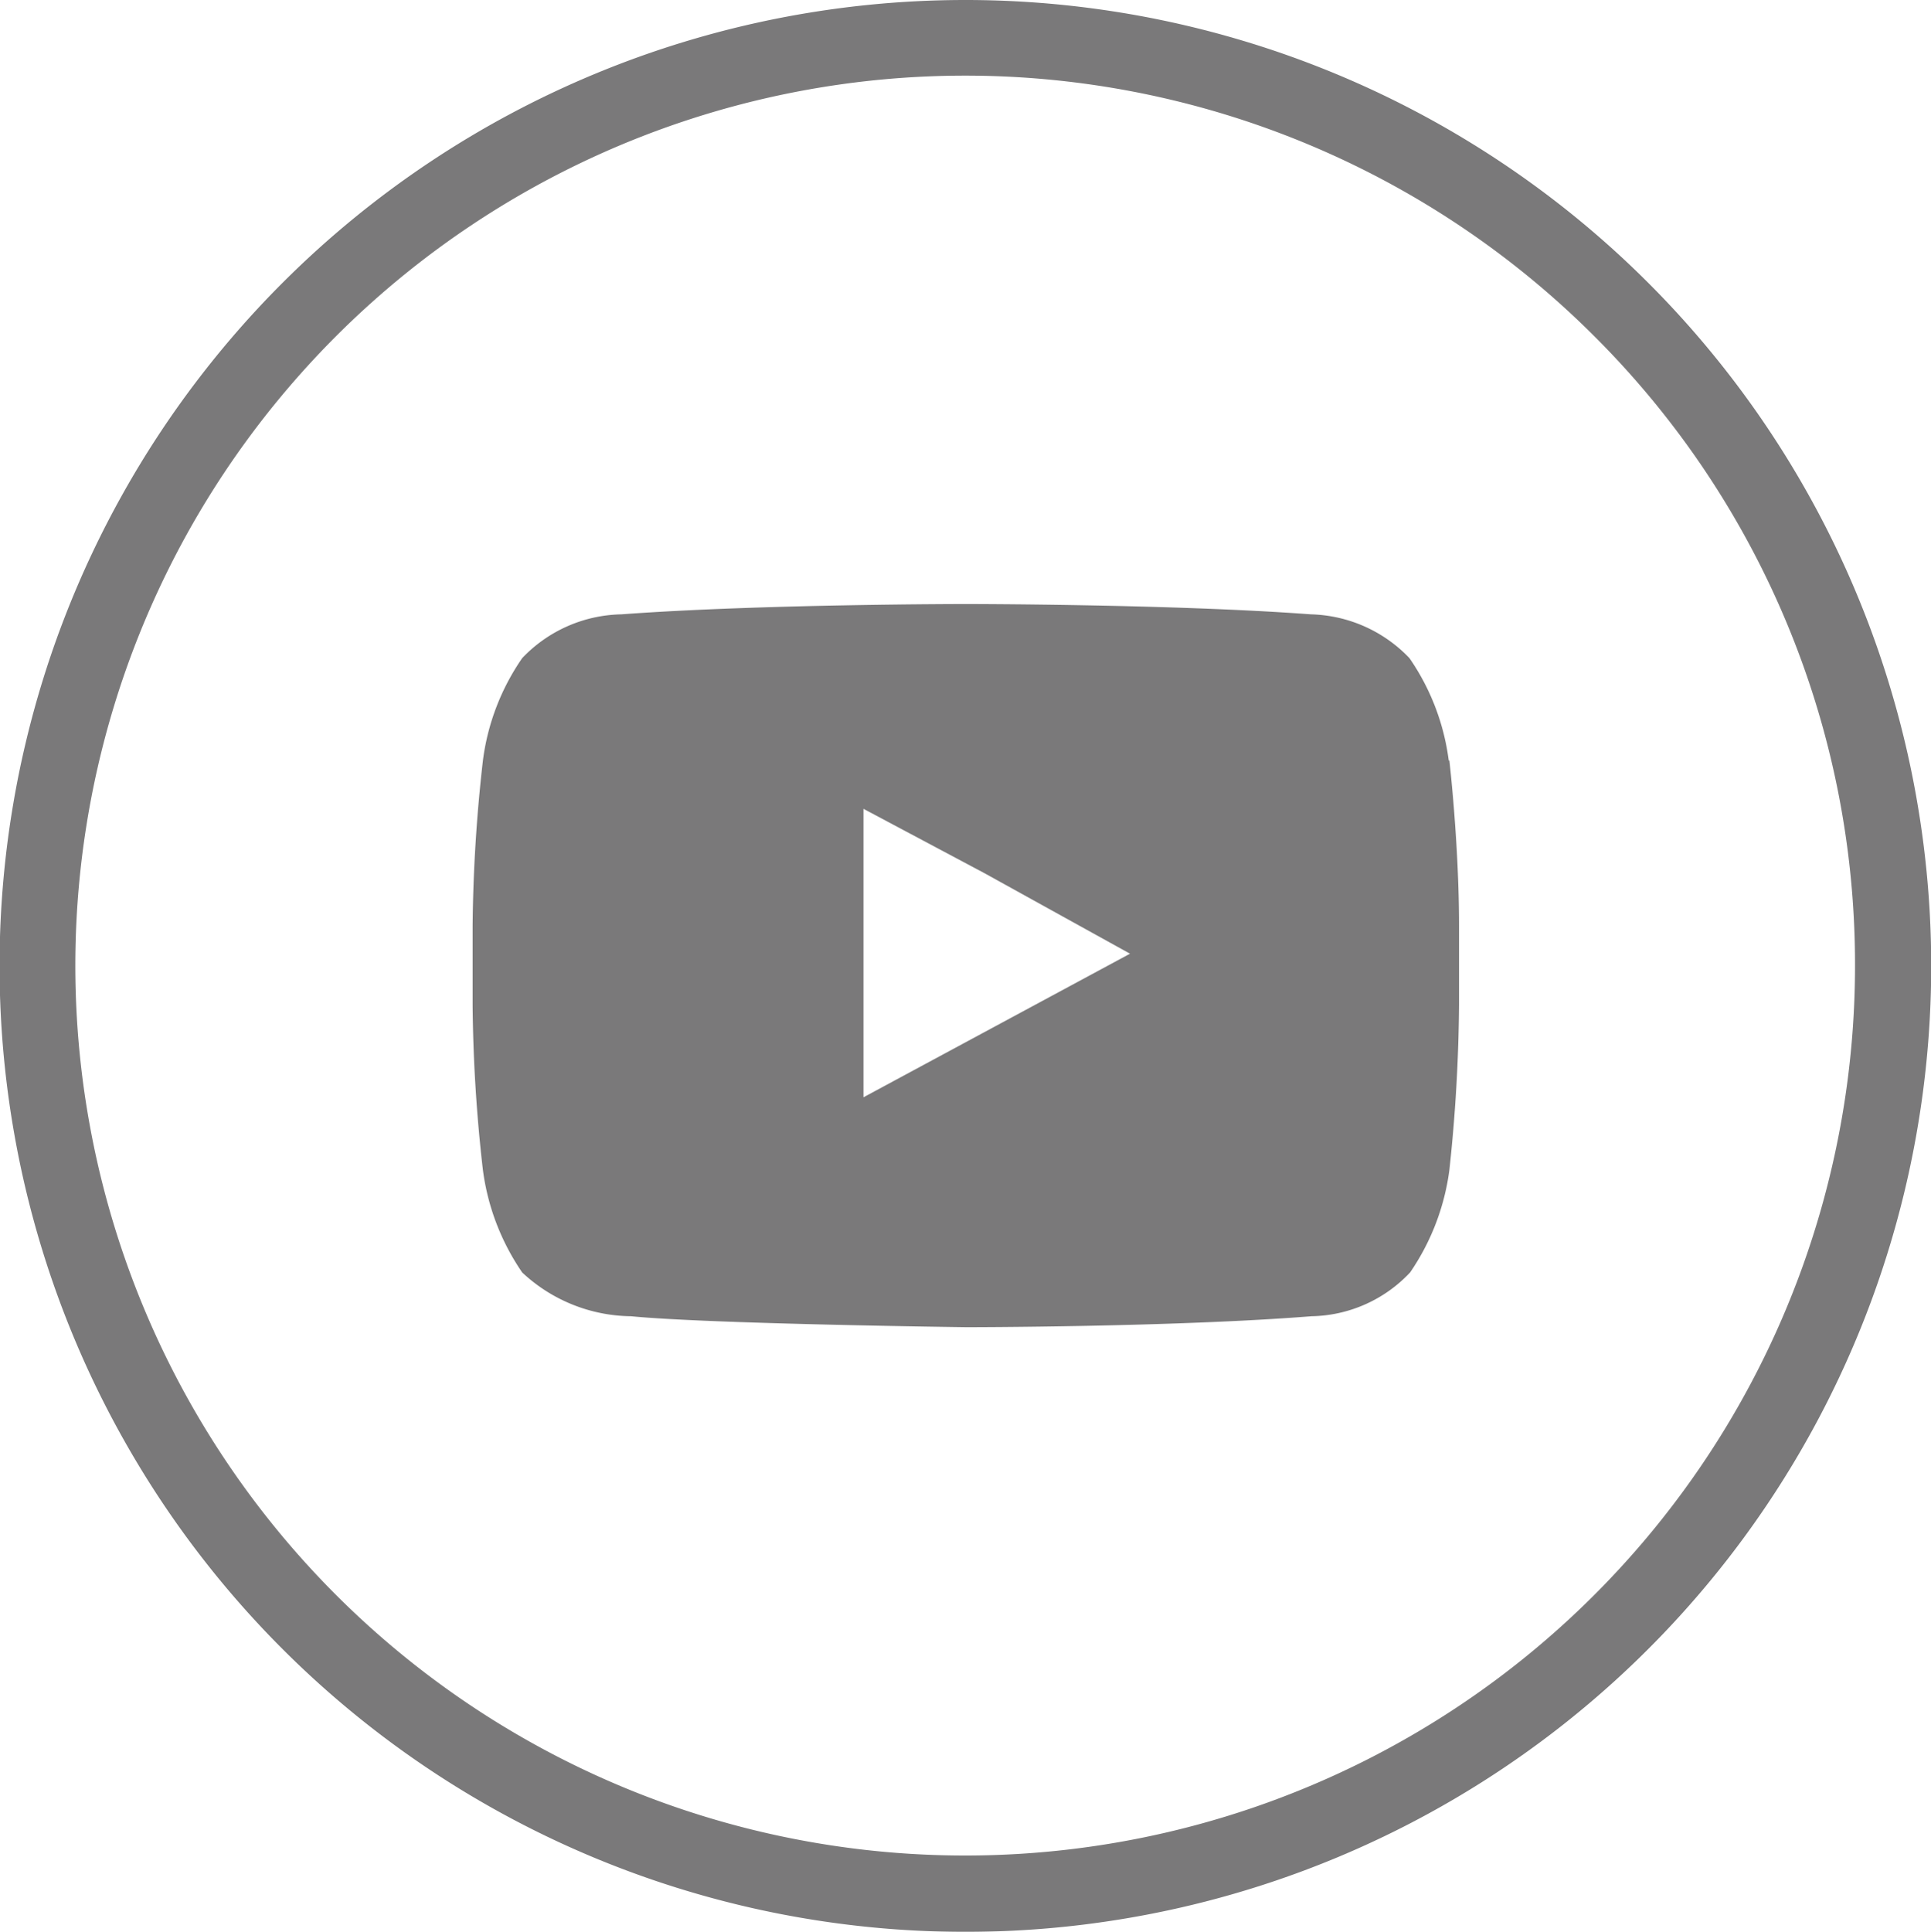 <svg xmlns="http://www.w3.org/2000/svg" viewBox="0 0 29.99 30"><defs><style>.a{opacity:0.7;}.b,.c{fill:#414042;}.c{fill-rule:evenodd;}</style></defs><title>social-youtube</title><g class="a"><path class="b" d="M1629.75,1223.25a15,15,0,1,1-10.6,4.39,15,15,0,0,1,10.6-4.39h0Zm9.77,5.22a13.82,13.82,0,1,0,4.05,9.78,13.77,13.77,0,0,0-4.05-9.78h0Z" transform="translate(-1614.76 -1223.25)"/><path class="c" d="M1637.26,1235.06a3.6,3.6,0,0,0-.61-1.59,2.19,2.19,0,0,0-1.53-.68c-2.14-.16-5.36-0.16-5.36-0.16h0s-3.2,0-5.35.16a2.18,2.18,0,0,0-1.54.68,3.6,3.6,0,0,0-.61,1.59,24.39,24.39,0,0,0-.16,2.57v1.22a24,24,0,0,0,.16,2.57,3.65,3.65,0,0,0,.61,1.59,2.51,2.51,0,0,0,1.69.68c1.22,0.12,5.21.17,5.21,0.17s3.21,0,5.36-.17a2.15,2.15,0,0,0,1.53-.68,3.65,3.65,0,0,0,.61-1.59,25.38,25.38,0,0,0,.15-2.57v-1.22c0-1.28-.15-2.57-0.15-2.57h0Zm-4.95,3-4.14,2.23v-4.48l1.88,1Z" transform="translate(-1614.76 -1223.25)"/></g></svg>